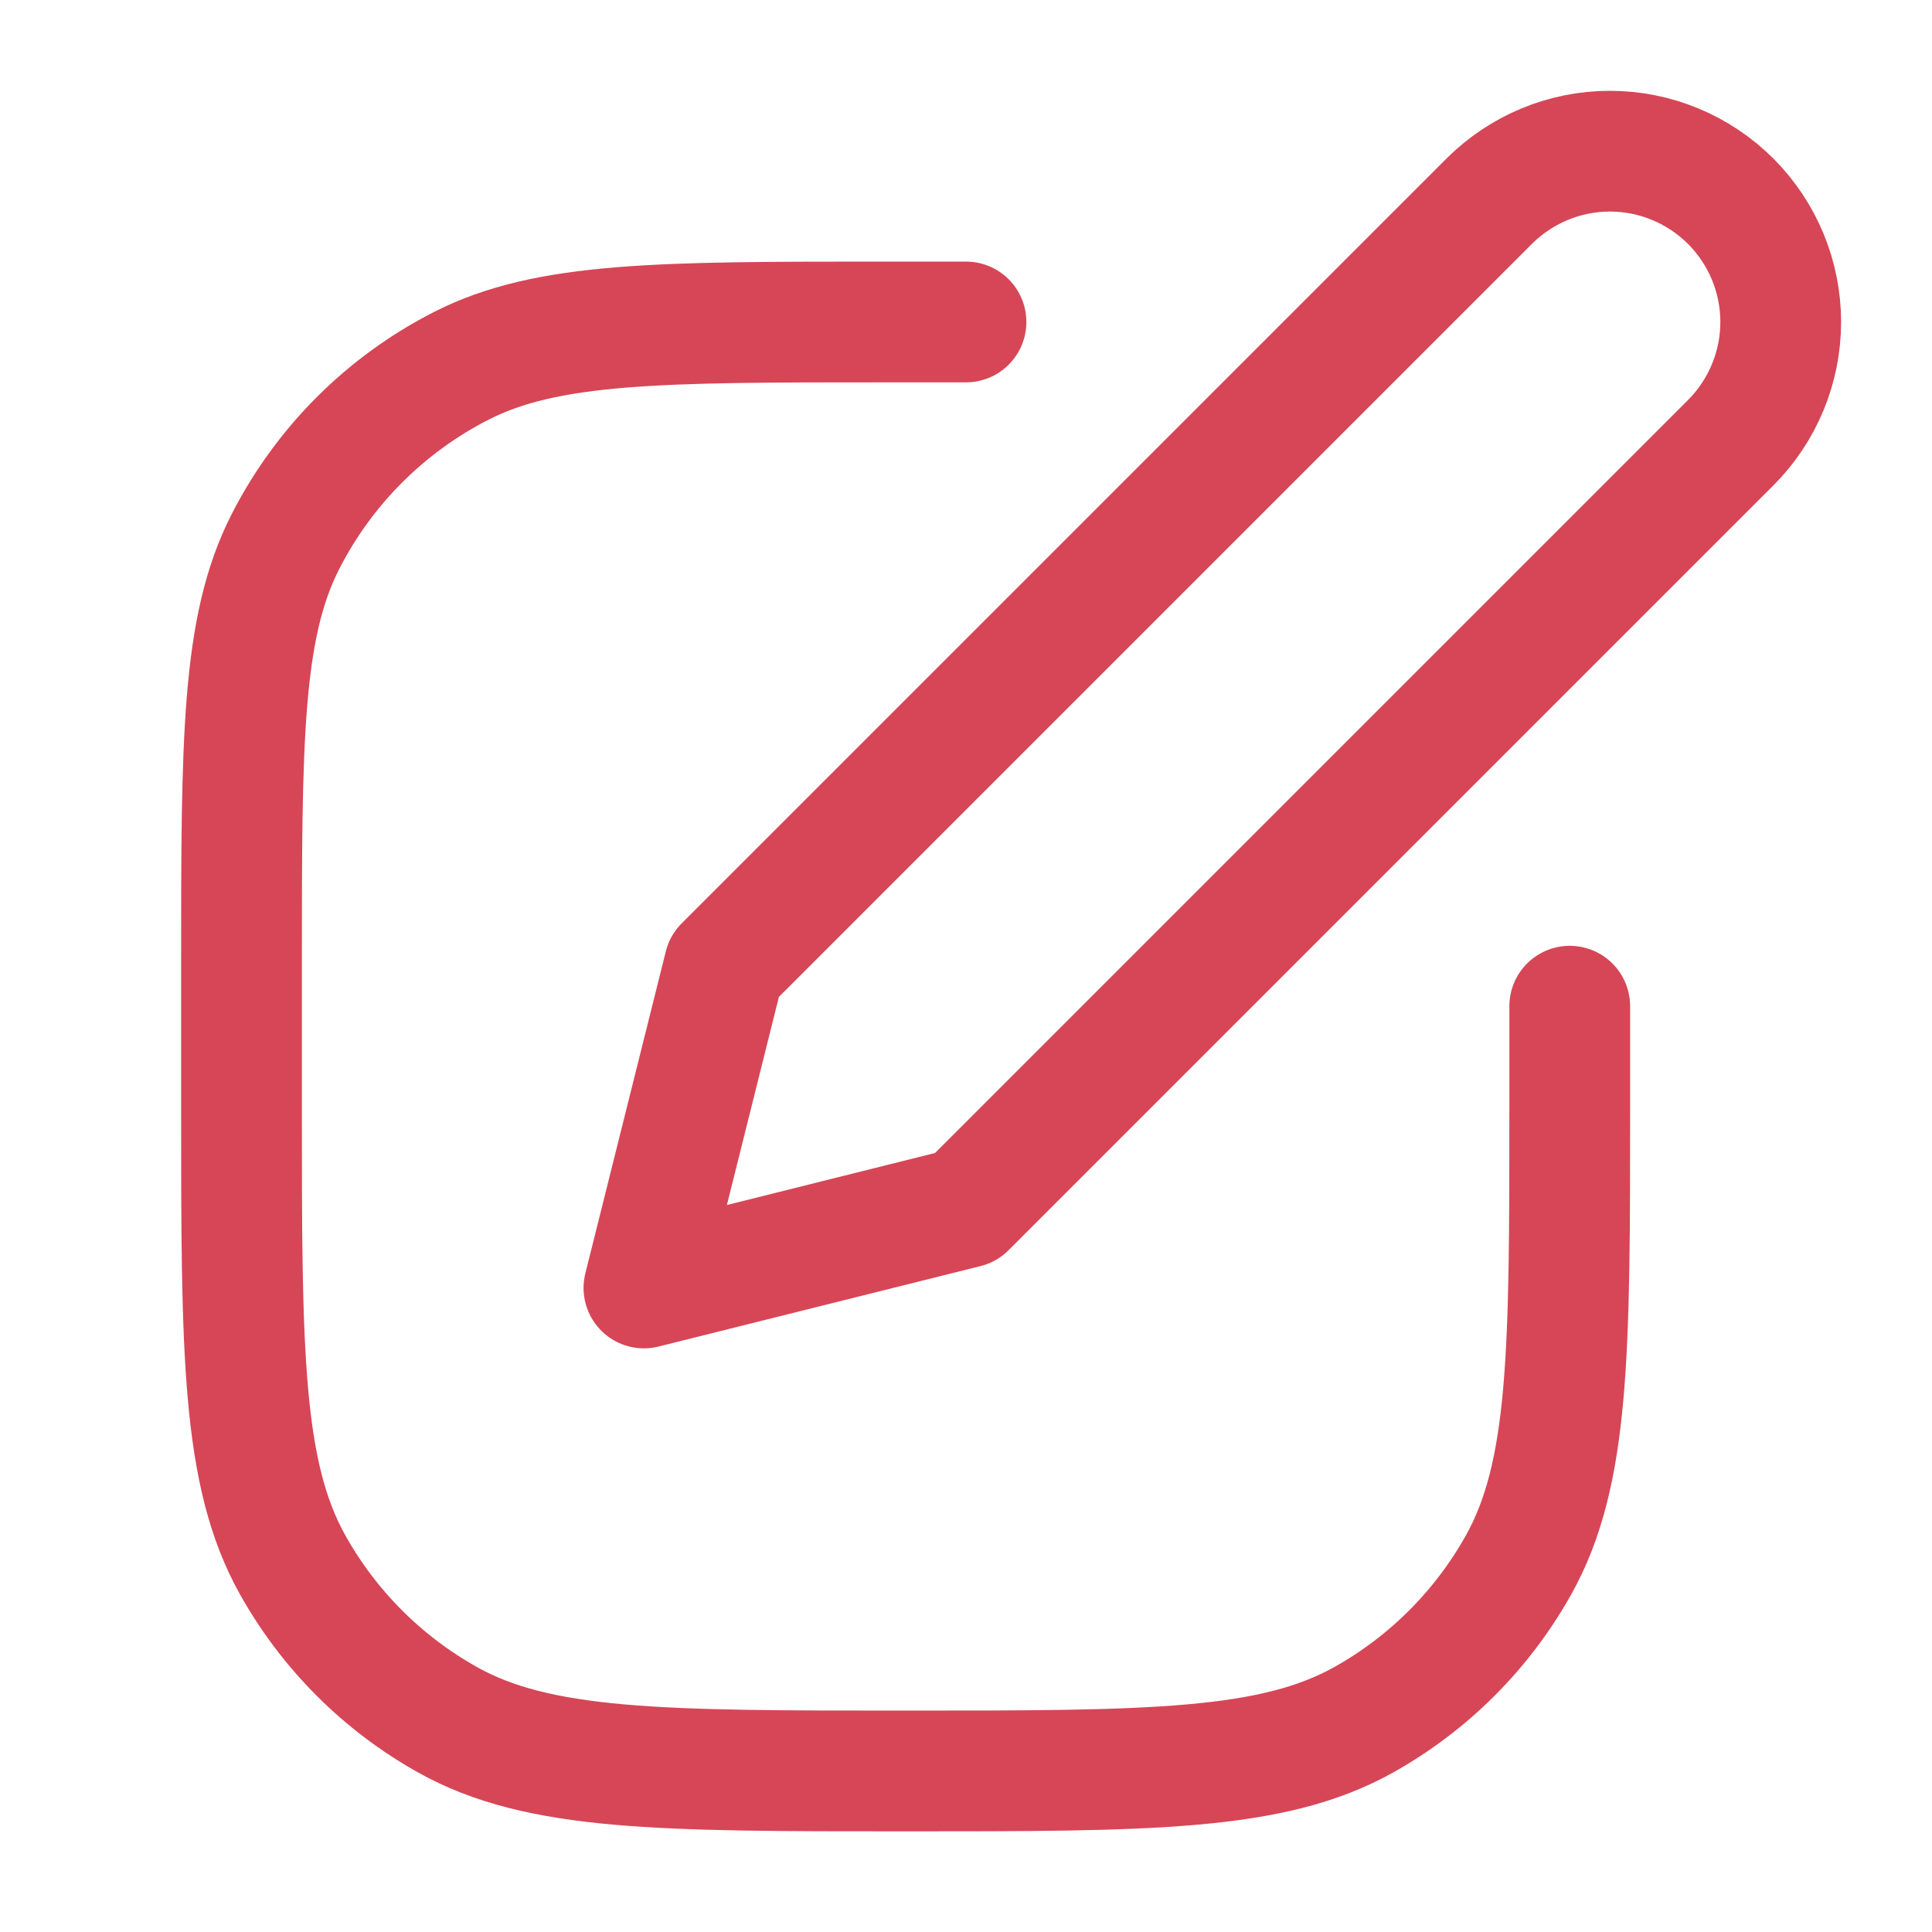 <svg width="20" height="20" viewBox="0 0 20 20" fill="none" xmlns="http://www.w3.org/2000/svg">
<g id="assigment">
<path id="Vector 67" d="M16.25 10.416V11.458C16.25 13.988 16.25 15.254 15.719 16.202C15.343 16.873 14.79 17.426 14.119 17.802C13.171 18.333 11.905 18.333 9.375 18.333V18.333C6.845 18.333 5.579 18.333 4.631 17.802C3.96 17.426 3.407 16.873 3.031 16.202C2.5 15.254 2.5 13.988 2.5 11.458V10C2.5 7.666 2.5 6.499 2.954 5.608C3.354 4.824 3.991 4.187 4.775 3.787C5.666 3.333 6.833 3.333 9.167 3.333V3.333H10" stroke="#D64657" stroke-width="1.25" stroke-linecap="round"/>
<path id="Vector" d="M15.416 2.083C15.748 1.752 16.197 1.565 16.666 1.565C17.135 1.565 17.584 1.752 17.916 2.083C18.247 2.415 18.434 2.864 18.434 3.333C18.434 3.802 18.247 4.252 17.916 4.583L9.999 12.5L6.666 13.333L7.499 10L15.416 2.083Z" stroke="#D64657" stroke-width="1.25" stroke-linecap="round" stroke-linejoin="round"/>
</g>
</svg>
